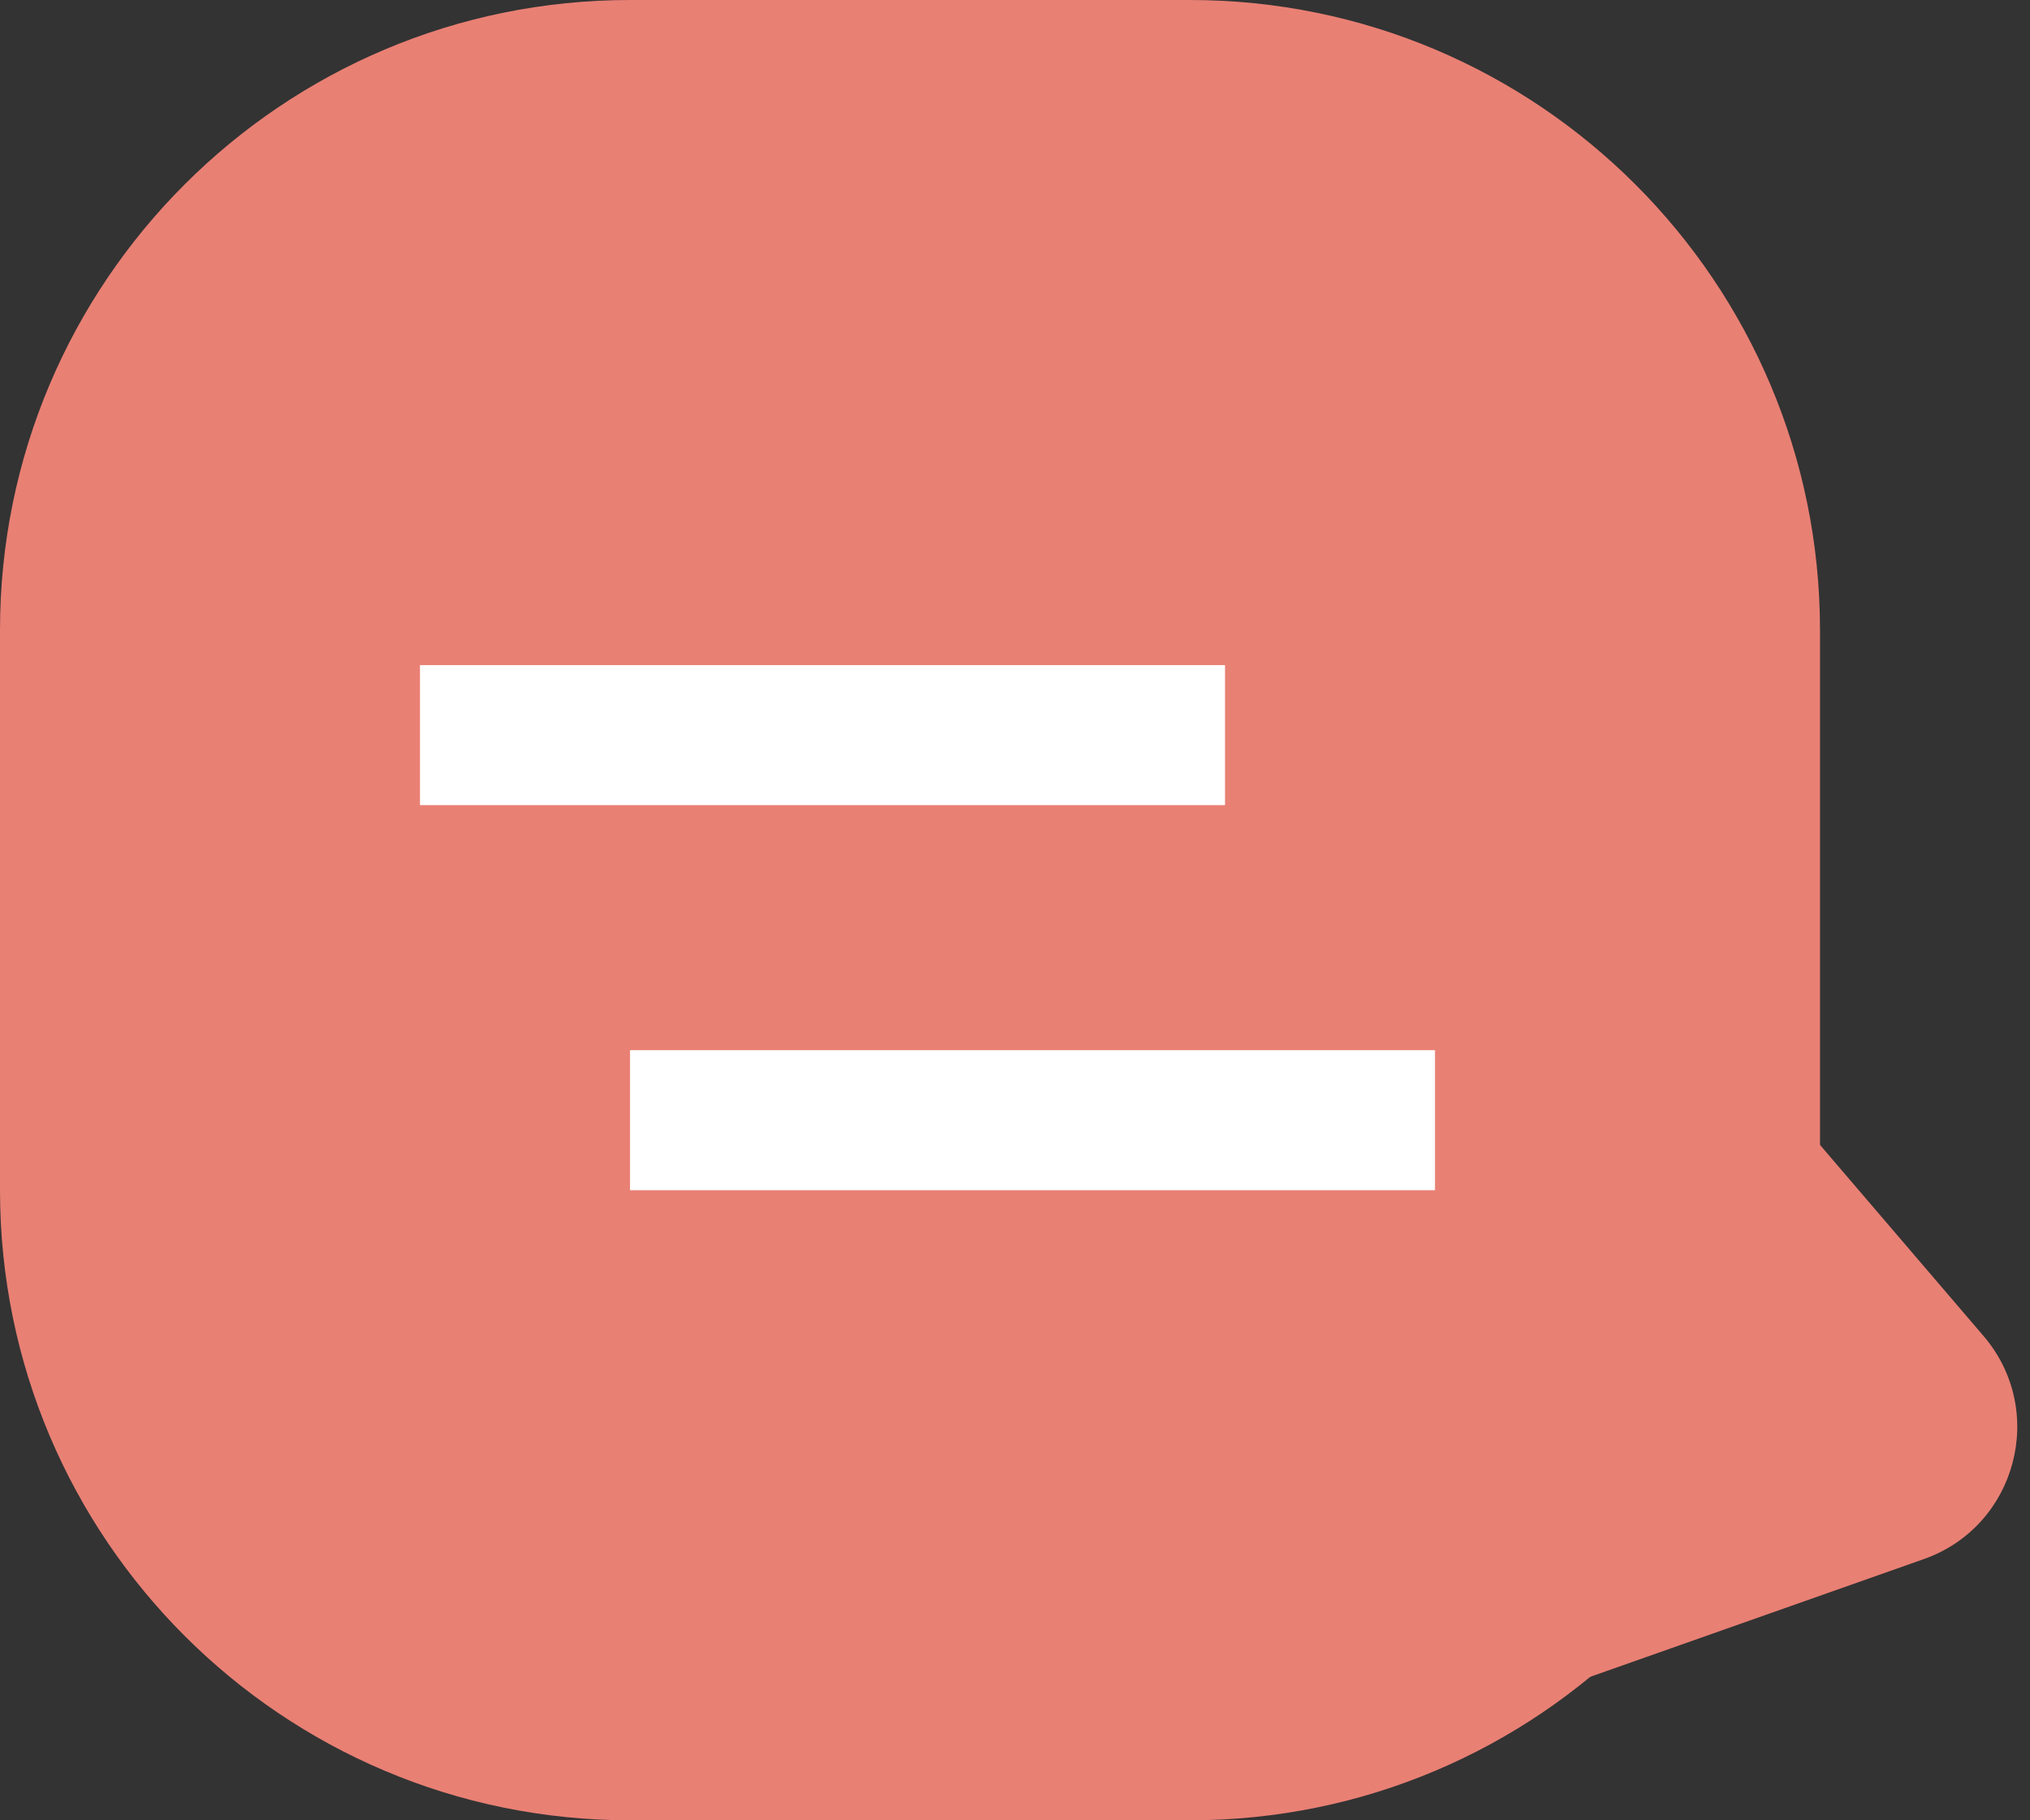 <svg width="29" height="26" viewBox="0 0 29 26" fill="none" xmlns="http://www.w3.org/2000/svg">
<rect x="0" y="0" width="29" height="26" fill="#333333" stroke="none"/>
<path d="M17 0H9C4.029 0 0 4.029 0 9V17C0 21.971 4.029 26 9 26H17C21.971 26 26 21.971 26 17V9C26 4.029 21.971 0 17 0Z" fill="#E98074"/>
<path d="M28.336 19.082C29.25 20.15 28.808 21.802 27.483 22.269L19.082 25.233C17.564 25.768 16.068 24.384 16.485 22.829L19.092 13.098C19.509 11.544 21.497 11.093 22.543 12.315L28.336 19.082Z" fill="#E98074"/>
<path d="M6 10.5H17.5" stroke="white" stroke-width="2"/>
<path d="M9 16H20.5" stroke="white" stroke-width="2"/>
</svg>
